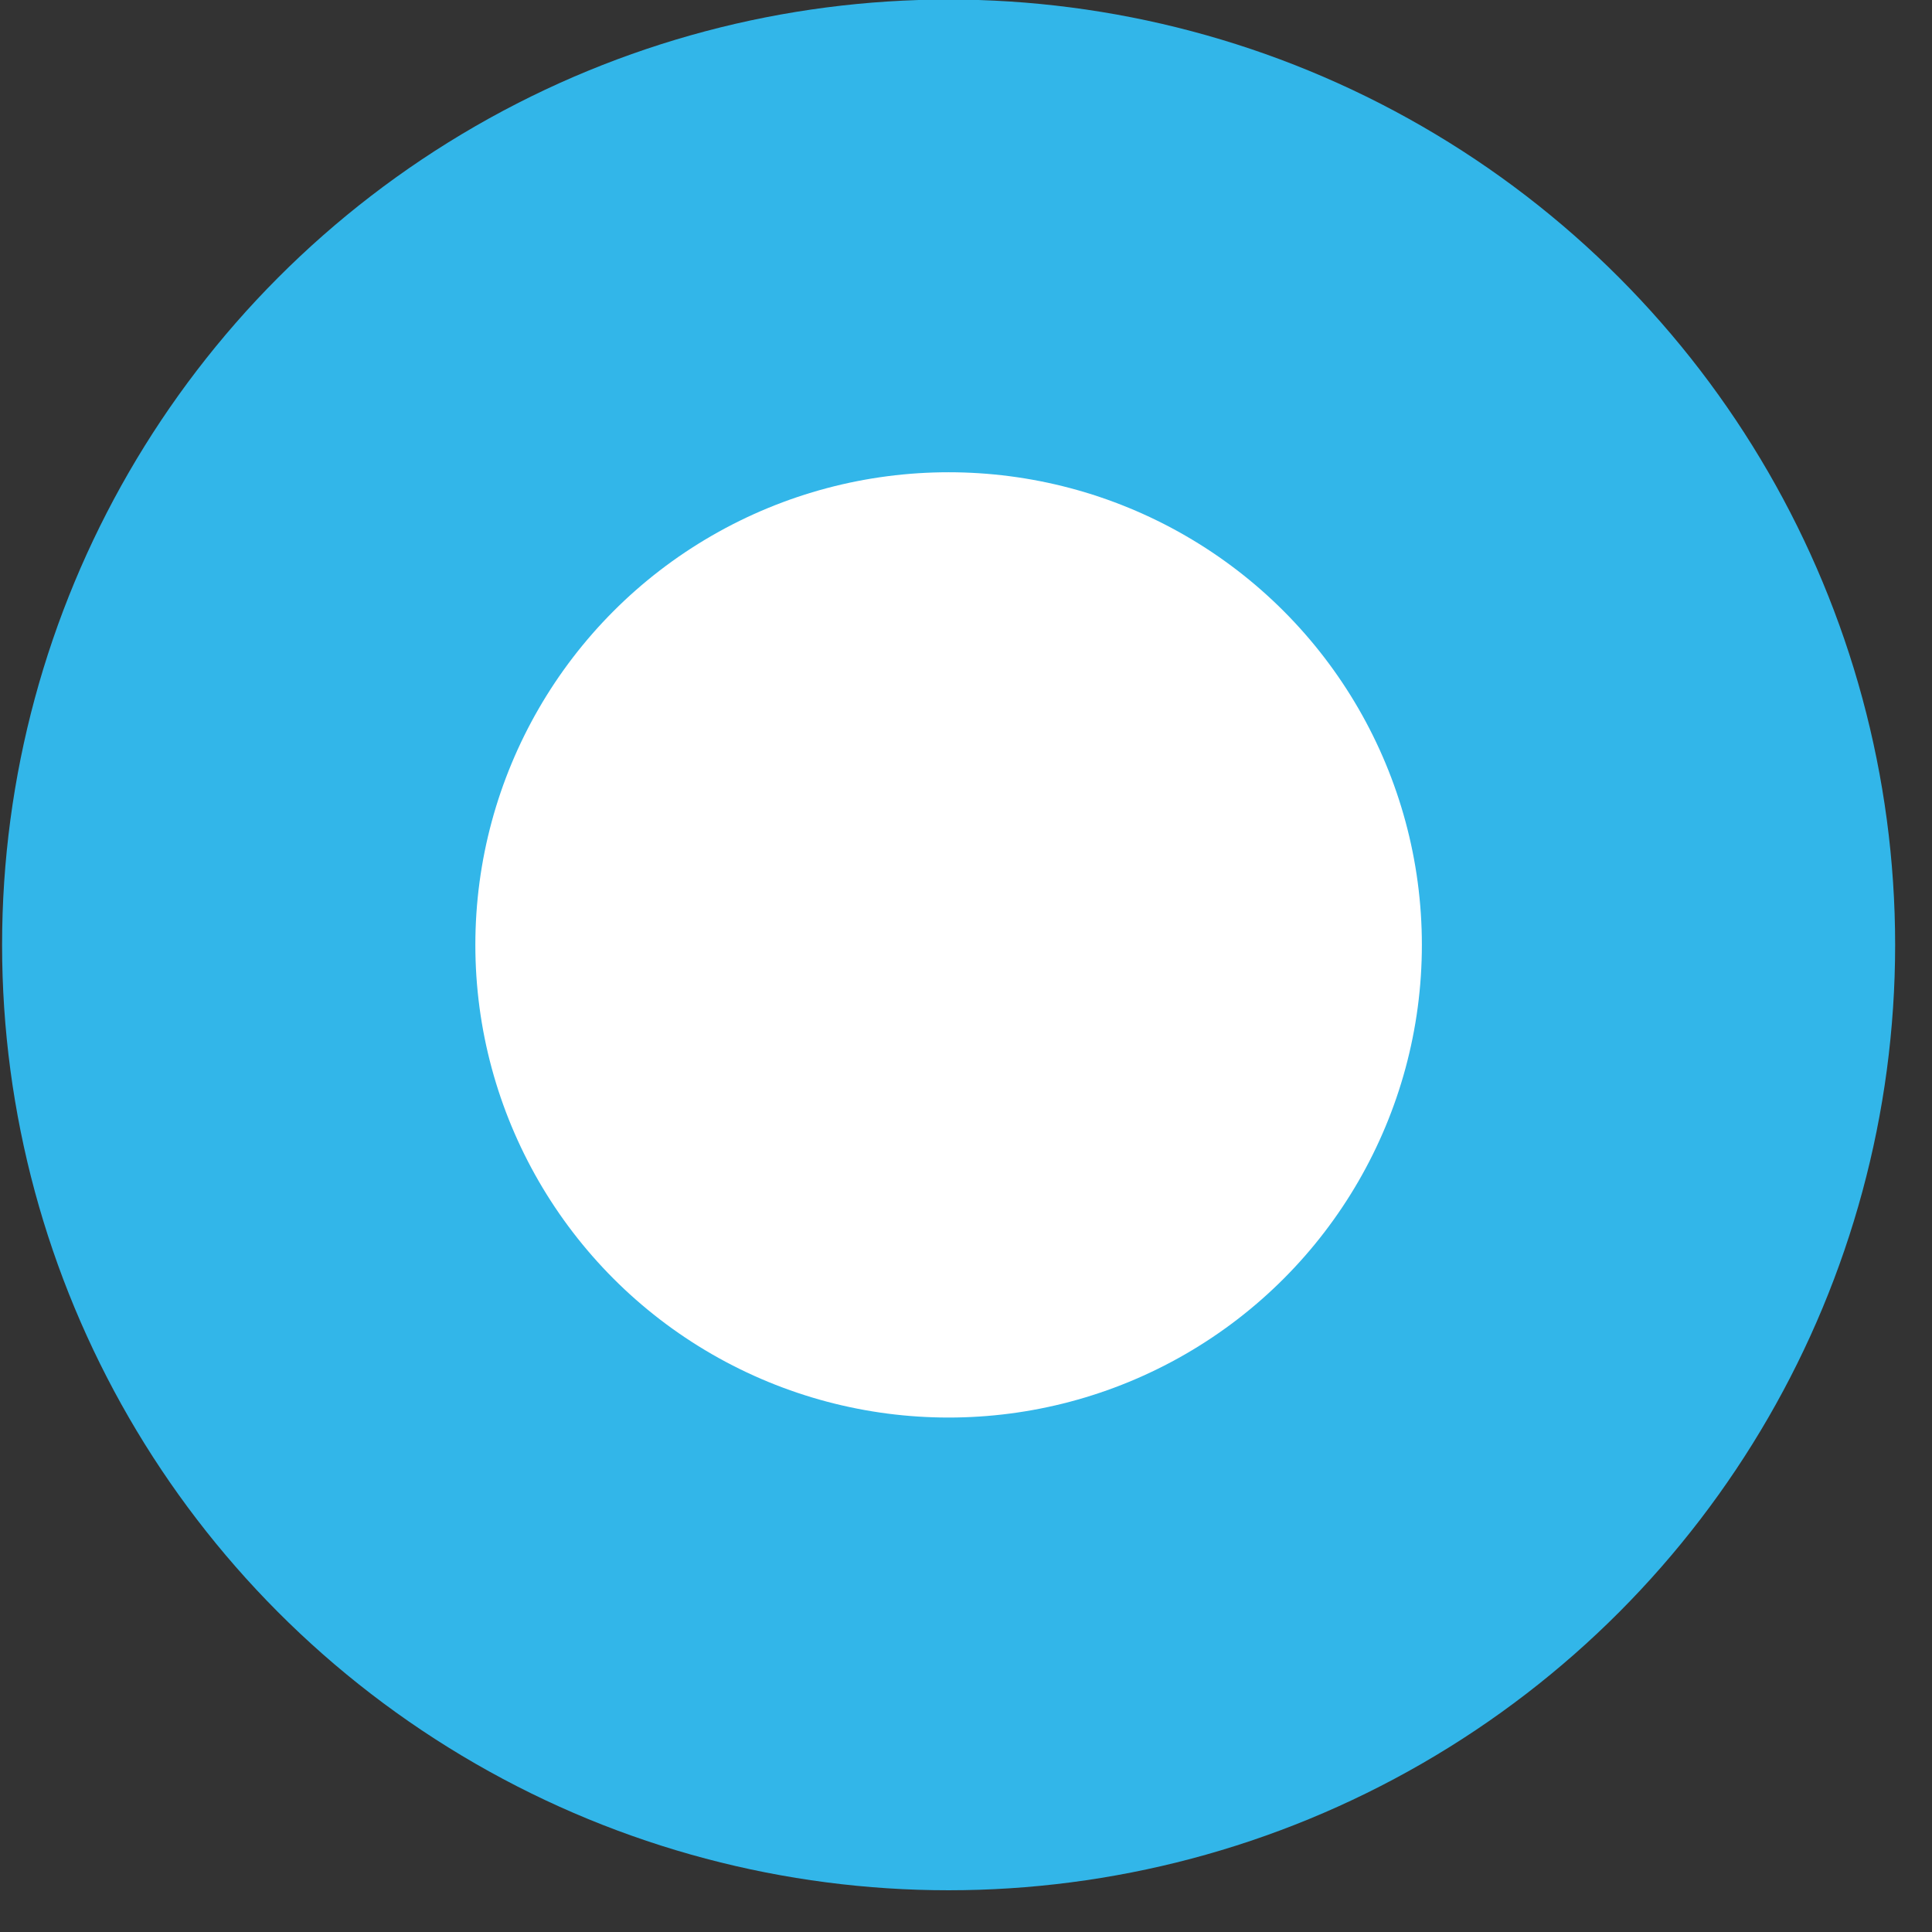 <svg width="25" height="25" viewBox="0 0 25 25" fill="none" xmlns="http://www.w3.org/2000/svg">
<rect x="0" y="0" width="25" height="25" fill="#333333" stroke="none"/>
<ellipse cx="12.275" cy="12.227" rx="12.248" ry="12.233" fill="#32B6E9"/>
<ellipse cx="12.275" cy="12.227" rx="6.124" ry="6.116" fill="white"/>
</svg>
